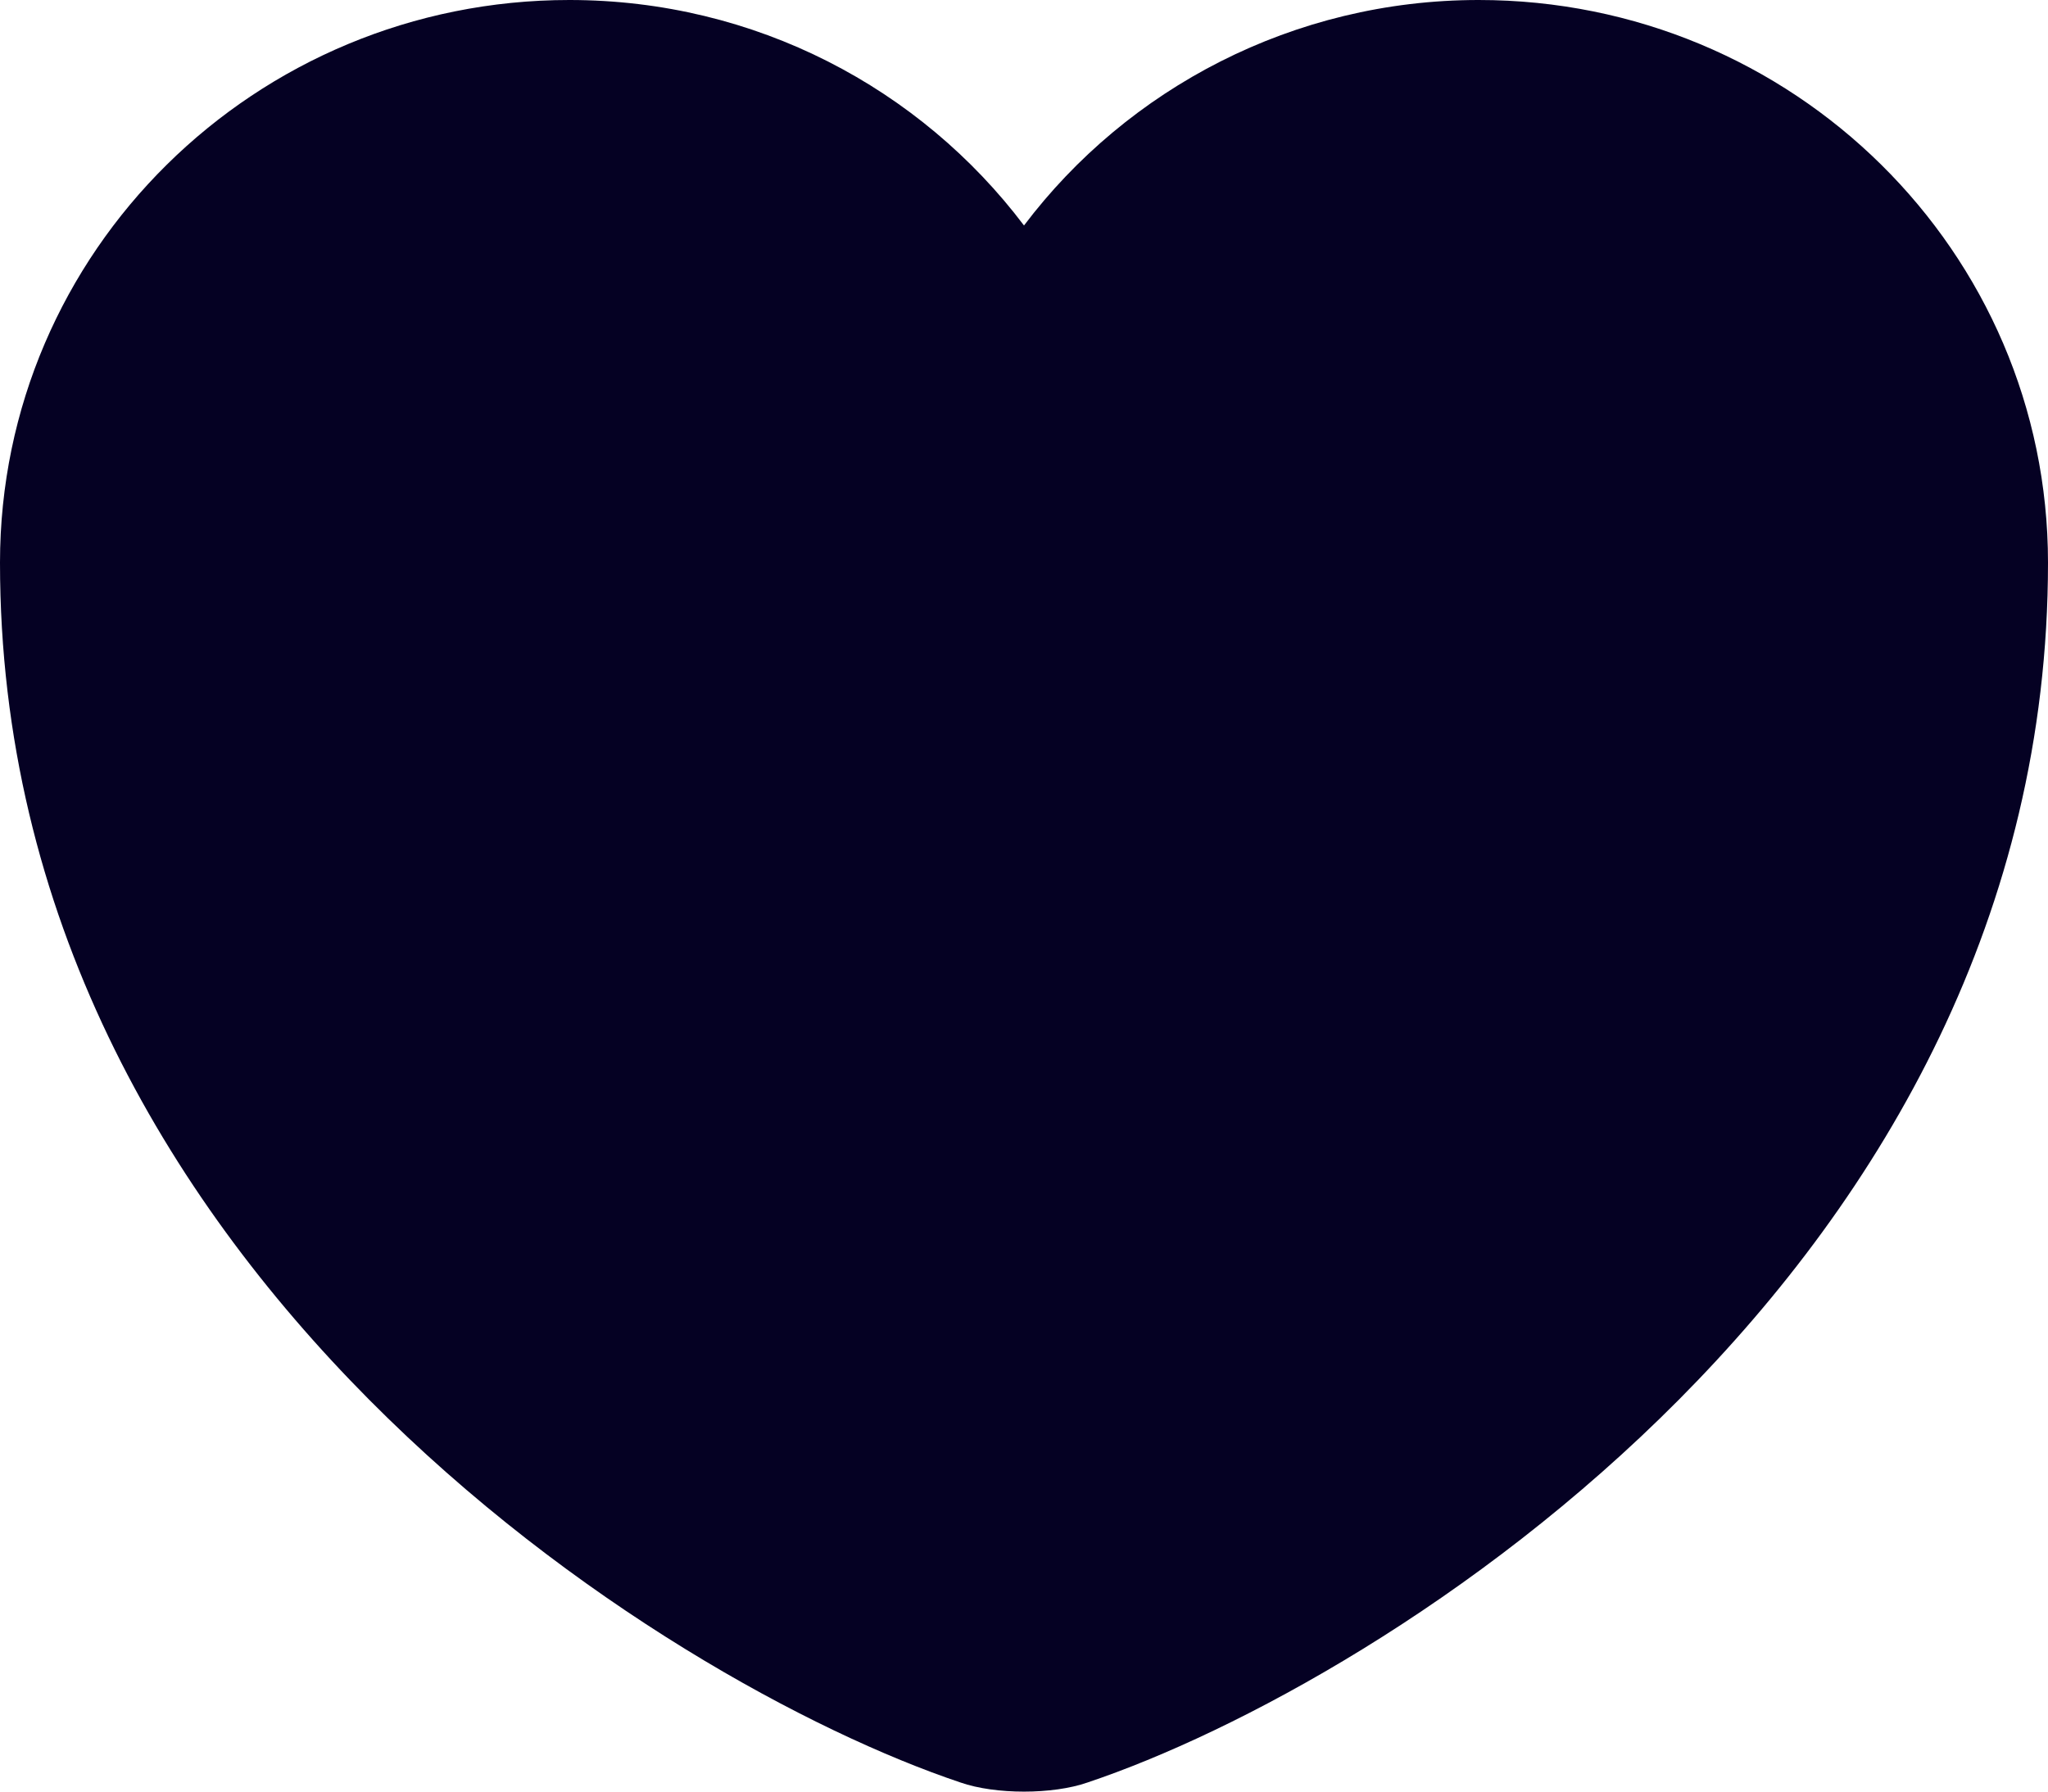 <svg width="16" height="14" viewBox="0 0 16 14" fill="none" xmlns="http://www.w3.org/2000/svg">
<path id="Vector" d="M8.496 13.929C8.224 14.024 7.776 14.024 7.504 13.929C5.184 13.151 0 9.902 0 4.397C0 1.966 1.992 0 4.448 0C5.904 0 7.192 0.692 8 1.762C8.808 0.692 10.104 0 11.552 0C14.008 0 16 1.966 16 4.397C16 9.902 10.816 13.151 8.496 13.929Z" fill="#050123"/>
</svg>
